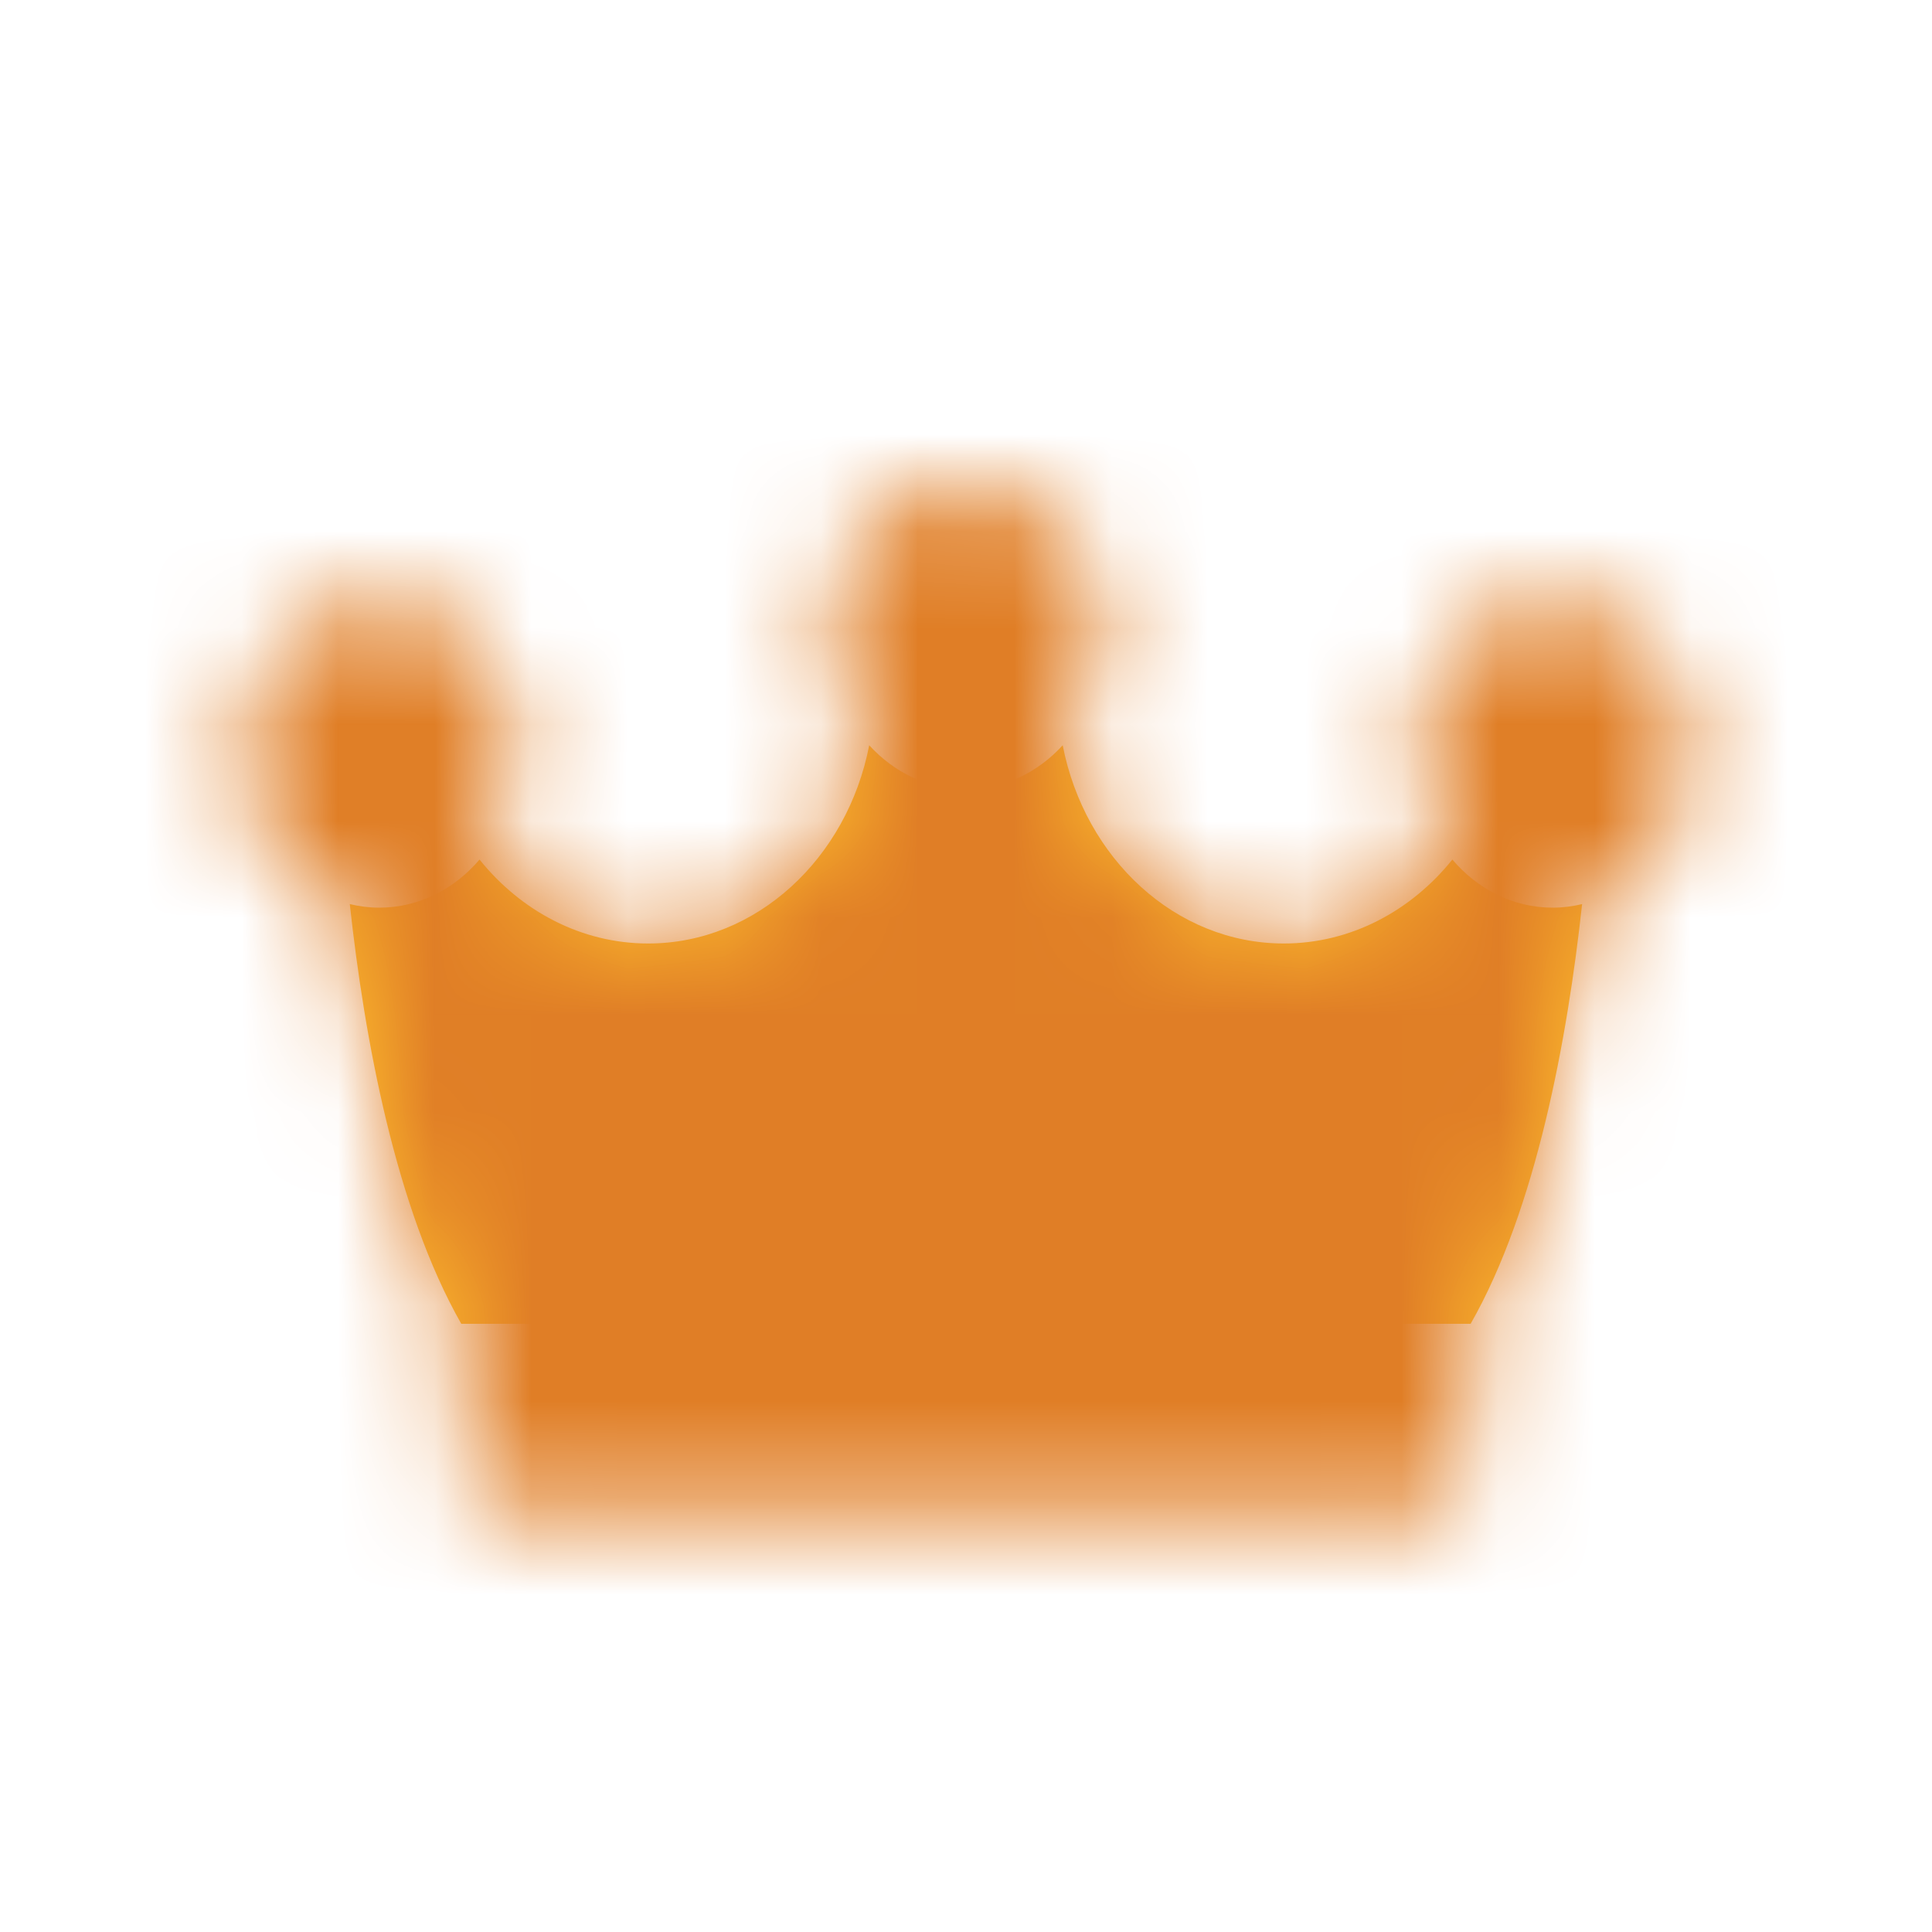 <svg width="20" height="20" viewBox="0 0 20 20" fill="none" xmlns="http://www.w3.org/2000/svg">
<path fill-rule="evenodd" clip-rule="evenodd" d="M15.035 8.898C15.295 9.204 15.664 9.396 16.072 9.396C16.177 9.396 16.279 9.383 16.378 9.359C16.226 10.752 15.905 12.509 15.224 13.704V13.704H15.224H10H4.775V13.704C4.095 12.509 3.773 10.752 3.621 9.359C3.72 9.383 3.822 9.396 3.927 9.396C4.335 9.396 4.704 9.204 4.964 8.898C5.393 9.431 6.017 9.767 6.71 9.767C7.831 9.767 8.771 8.886 8.998 7.715C9.256 7.997 9.61 8.172 10 8.172H10V8.172C10.389 8.172 10.743 7.997 11.001 7.715C11.229 8.886 12.168 9.767 13.29 9.767C13.982 9.767 14.606 9.431 15.035 8.898Z" fill="#FFC02E"/>
<mask id="mask0_2671_28802" style="mask-type:alpha" maskUnits="userSpaceOnUse" x="2" y="5" width="16" height="11">
<path fill-rule="evenodd" clip-rule="evenodd" d="M10 5C9.213 5 8.573 5.711 8.573 6.586C8.573 7.027 8.736 7.427 8.998 7.715C8.771 8.886 7.831 9.767 6.71 9.767C6.017 9.767 5.394 9.431 4.965 8.898C5.206 8.613 5.354 8.23 5.354 7.81C5.354 6.935 4.714 6.224 3.927 6.224C3.14 6.224 2.5 6.935 2.5 7.81C2.5 8.568 2.981 9.203 3.622 9.359C3.773 10.752 4.095 12.509 4.776 13.704V15.168C4.776 15.439 4.973 15.659 5.217 15.659H10H14.783H14.783C14.813 15.659 14.843 15.655 14.872 15.649C14.925 15.637 14.975 15.614 15.019 15.583C15.143 15.496 15.225 15.343 15.225 15.168V13.704C15.905 12.509 16.227 10.752 16.378 9.359C17.019 9.203 17.5 8.568 17.5 7.81C17.5 6.935 16.86 6.224 16.073 6.224C15.286 6.224 14.646 6.935 14.646 7.81C14.646 8.23 14.794 8.613 15.035 8.898C14.606 9.431 13.983 9.767 13.29 9.767C12.169 9.767 11.229 8.886 11.002 7.715C11.199 7.499 11.34 7.22 11.398 6.908C11.417 6.804 11.427 6.696 11.427 6.586C11.427 6.302 11.36 6.035 11.242 5.805C10.996 5.325 10.532 5 10 5H10Z" fill="white"/>
</mask>
<g mask="url(#mask0_2671_28802)">
<rect width="20" height="20" fill="#E07E26"/>
</g>
</svg>

